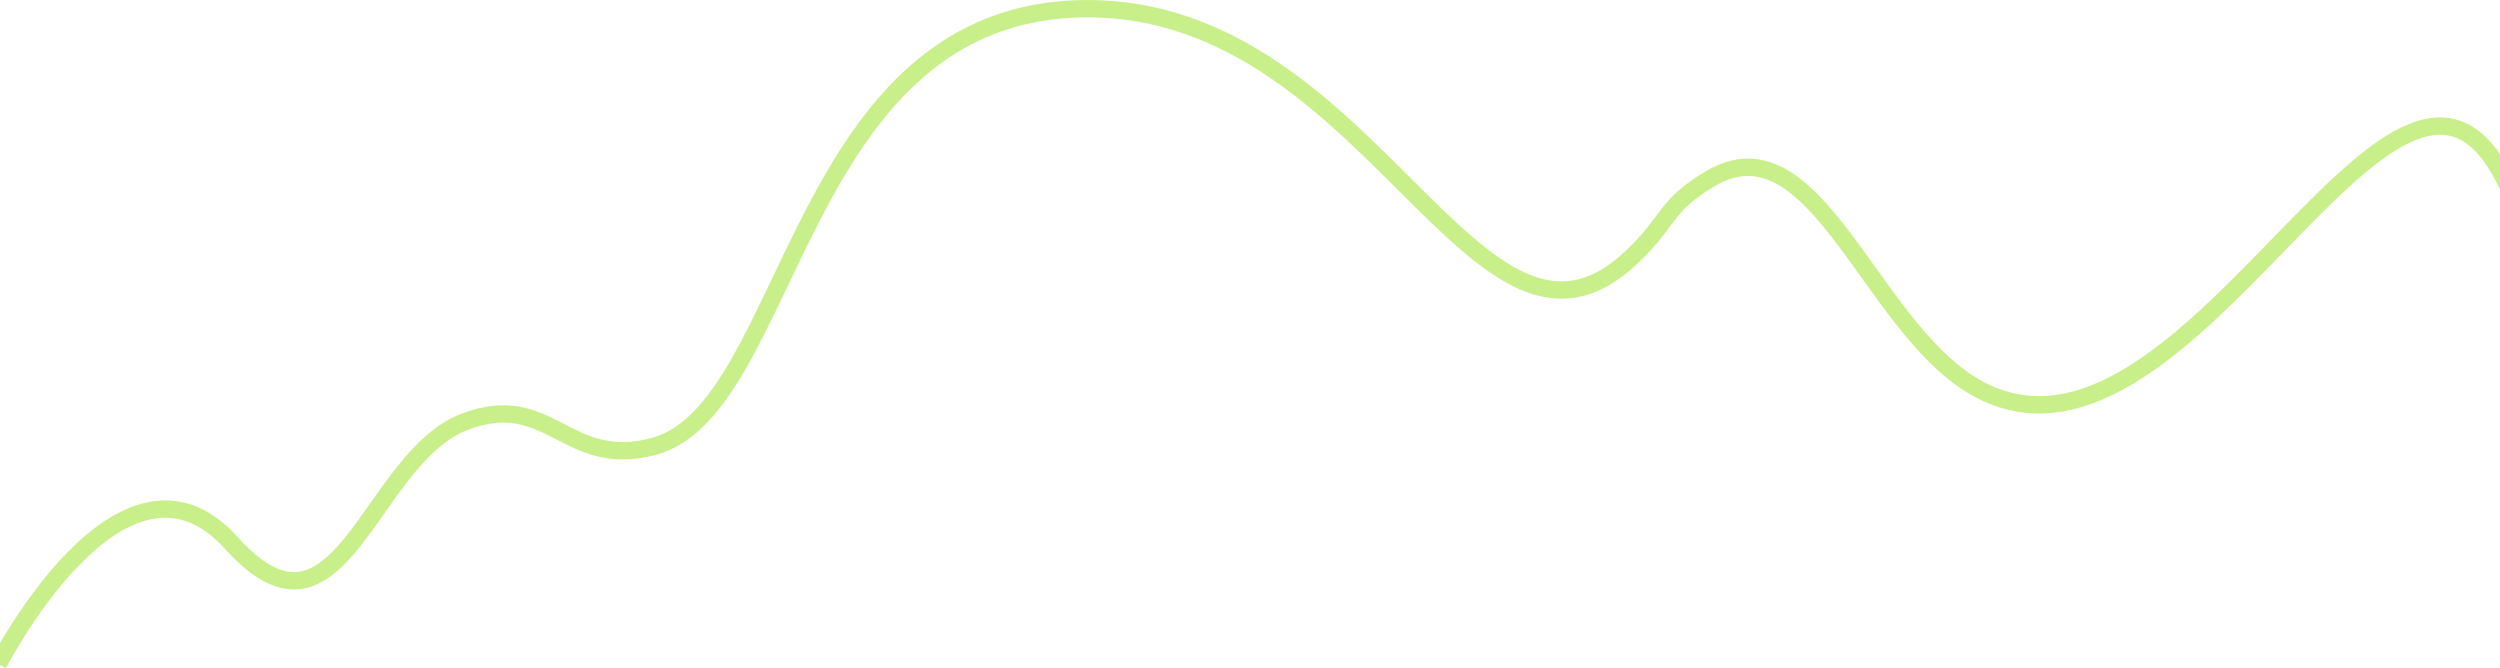 <svg width="1440" height="385" viewBox="0 0 1440 385" fill="none" xmlns="http://www.w3.org/2000/svg">
<path d="M-1 382.502C-1 382.502 70.5 243.002 133.25 312.752C196 382.502 212.364 264.23 267.5 243.002C316.725 224.05 326.134 270.961 377 257C456.998 235.043 458.616 5 626.5 5C791.5 4.999 850.565 234.133 940.5 147.502C962.42 126.387 958.853 118.58 985 103.002C1045.04 67.231 1076.17 185.882 1136 222.002C1258.17 295.756 1378.6 -24.603 1442.5 103.002C1461.63 141.206 1482 181.002 1482 181.002" stroke="#B2E85B" stroke-opacity="0.7" stroke-width="10"/>
</svg>
